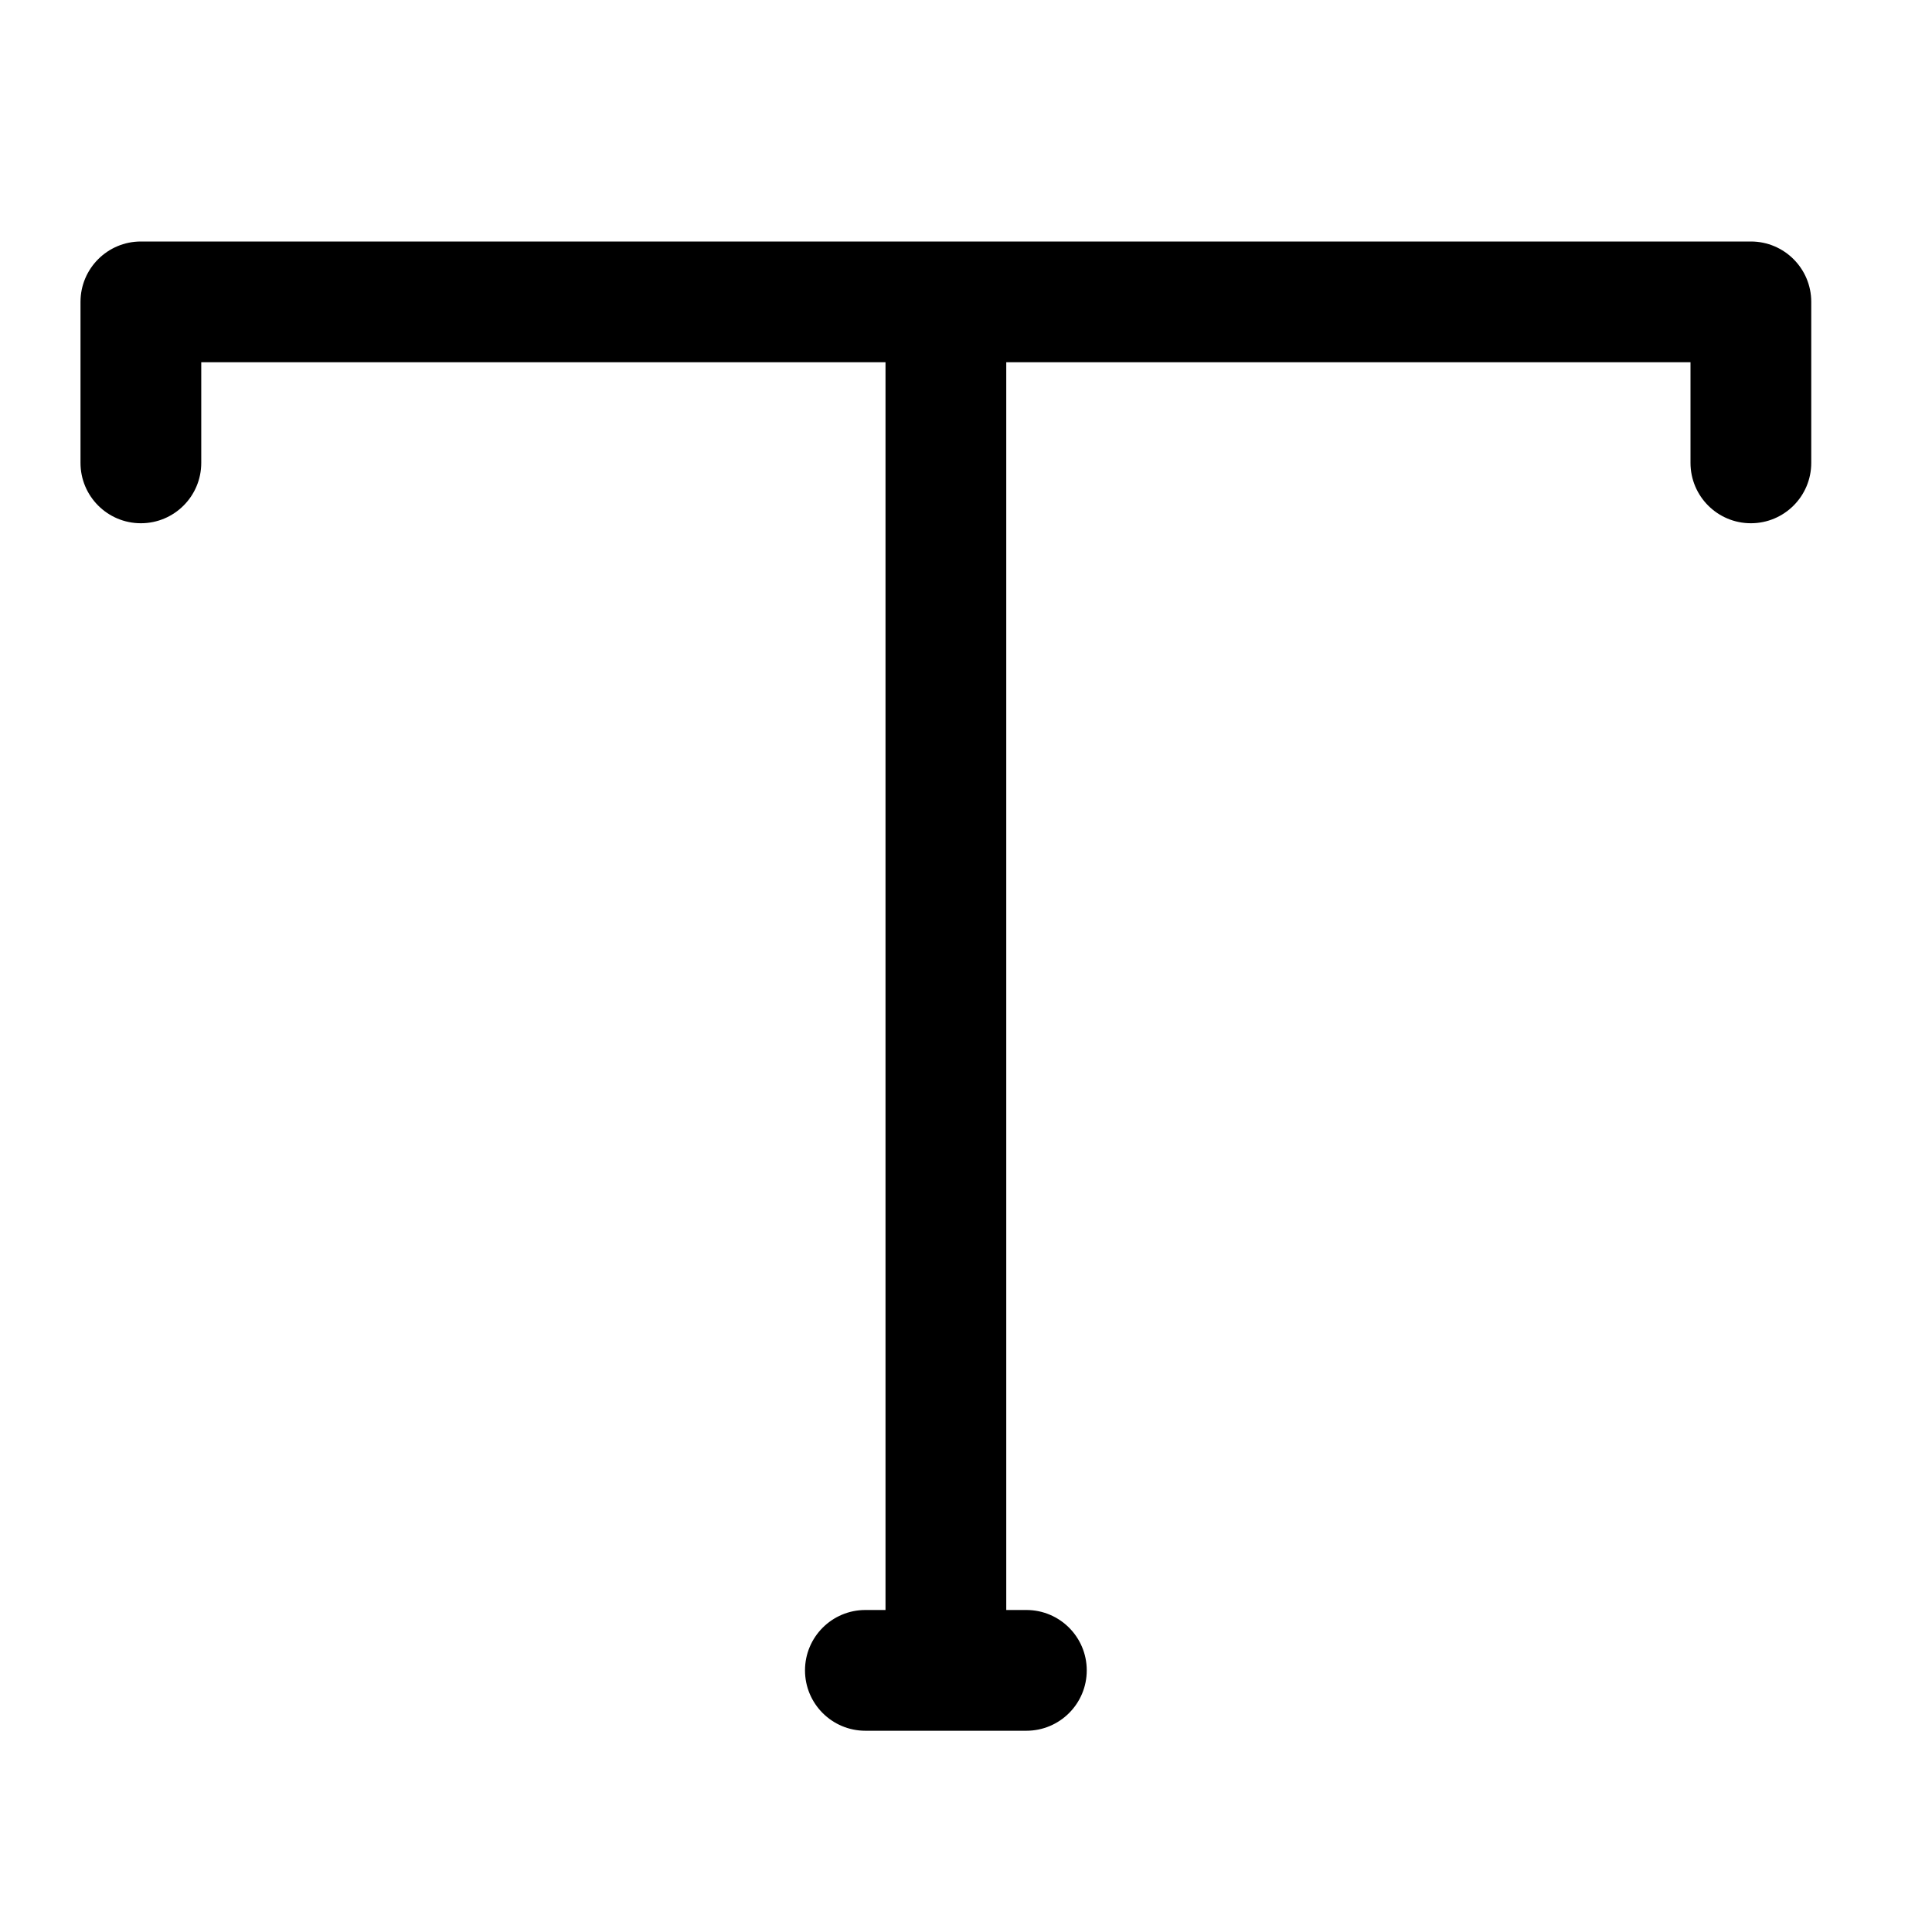 <svg width="256" height="256" viewBox="0 0 256 256" fill="none" xmlns="http://www.w3.org/2000/svg">
<path d="M232 32C236.419 32 240 35.582 240 40V61.333C240 65.752 236.419 69.333 232 69.333C227.582 69.333 224 65.752 224 61.333V48H133.334V213.333H136C140.419 213.333 144 216.915 144 221.333C144 225.752 140.419 229.333 136 229.333H114.667C110.249 229.333 106.667 225.752 106.667 221.333C106.667 216.915 110.249 213.333 114.667 213.333H117.334V48H26.667V61.333C26.667 65.752 23.085 69.333 18.667 69.333C14.249 69.333 10.667 65.752 10.667 61.333V40C10.667 35.582 14.249 32 18.667 32H232Z" fill="black"/>
</svg>
